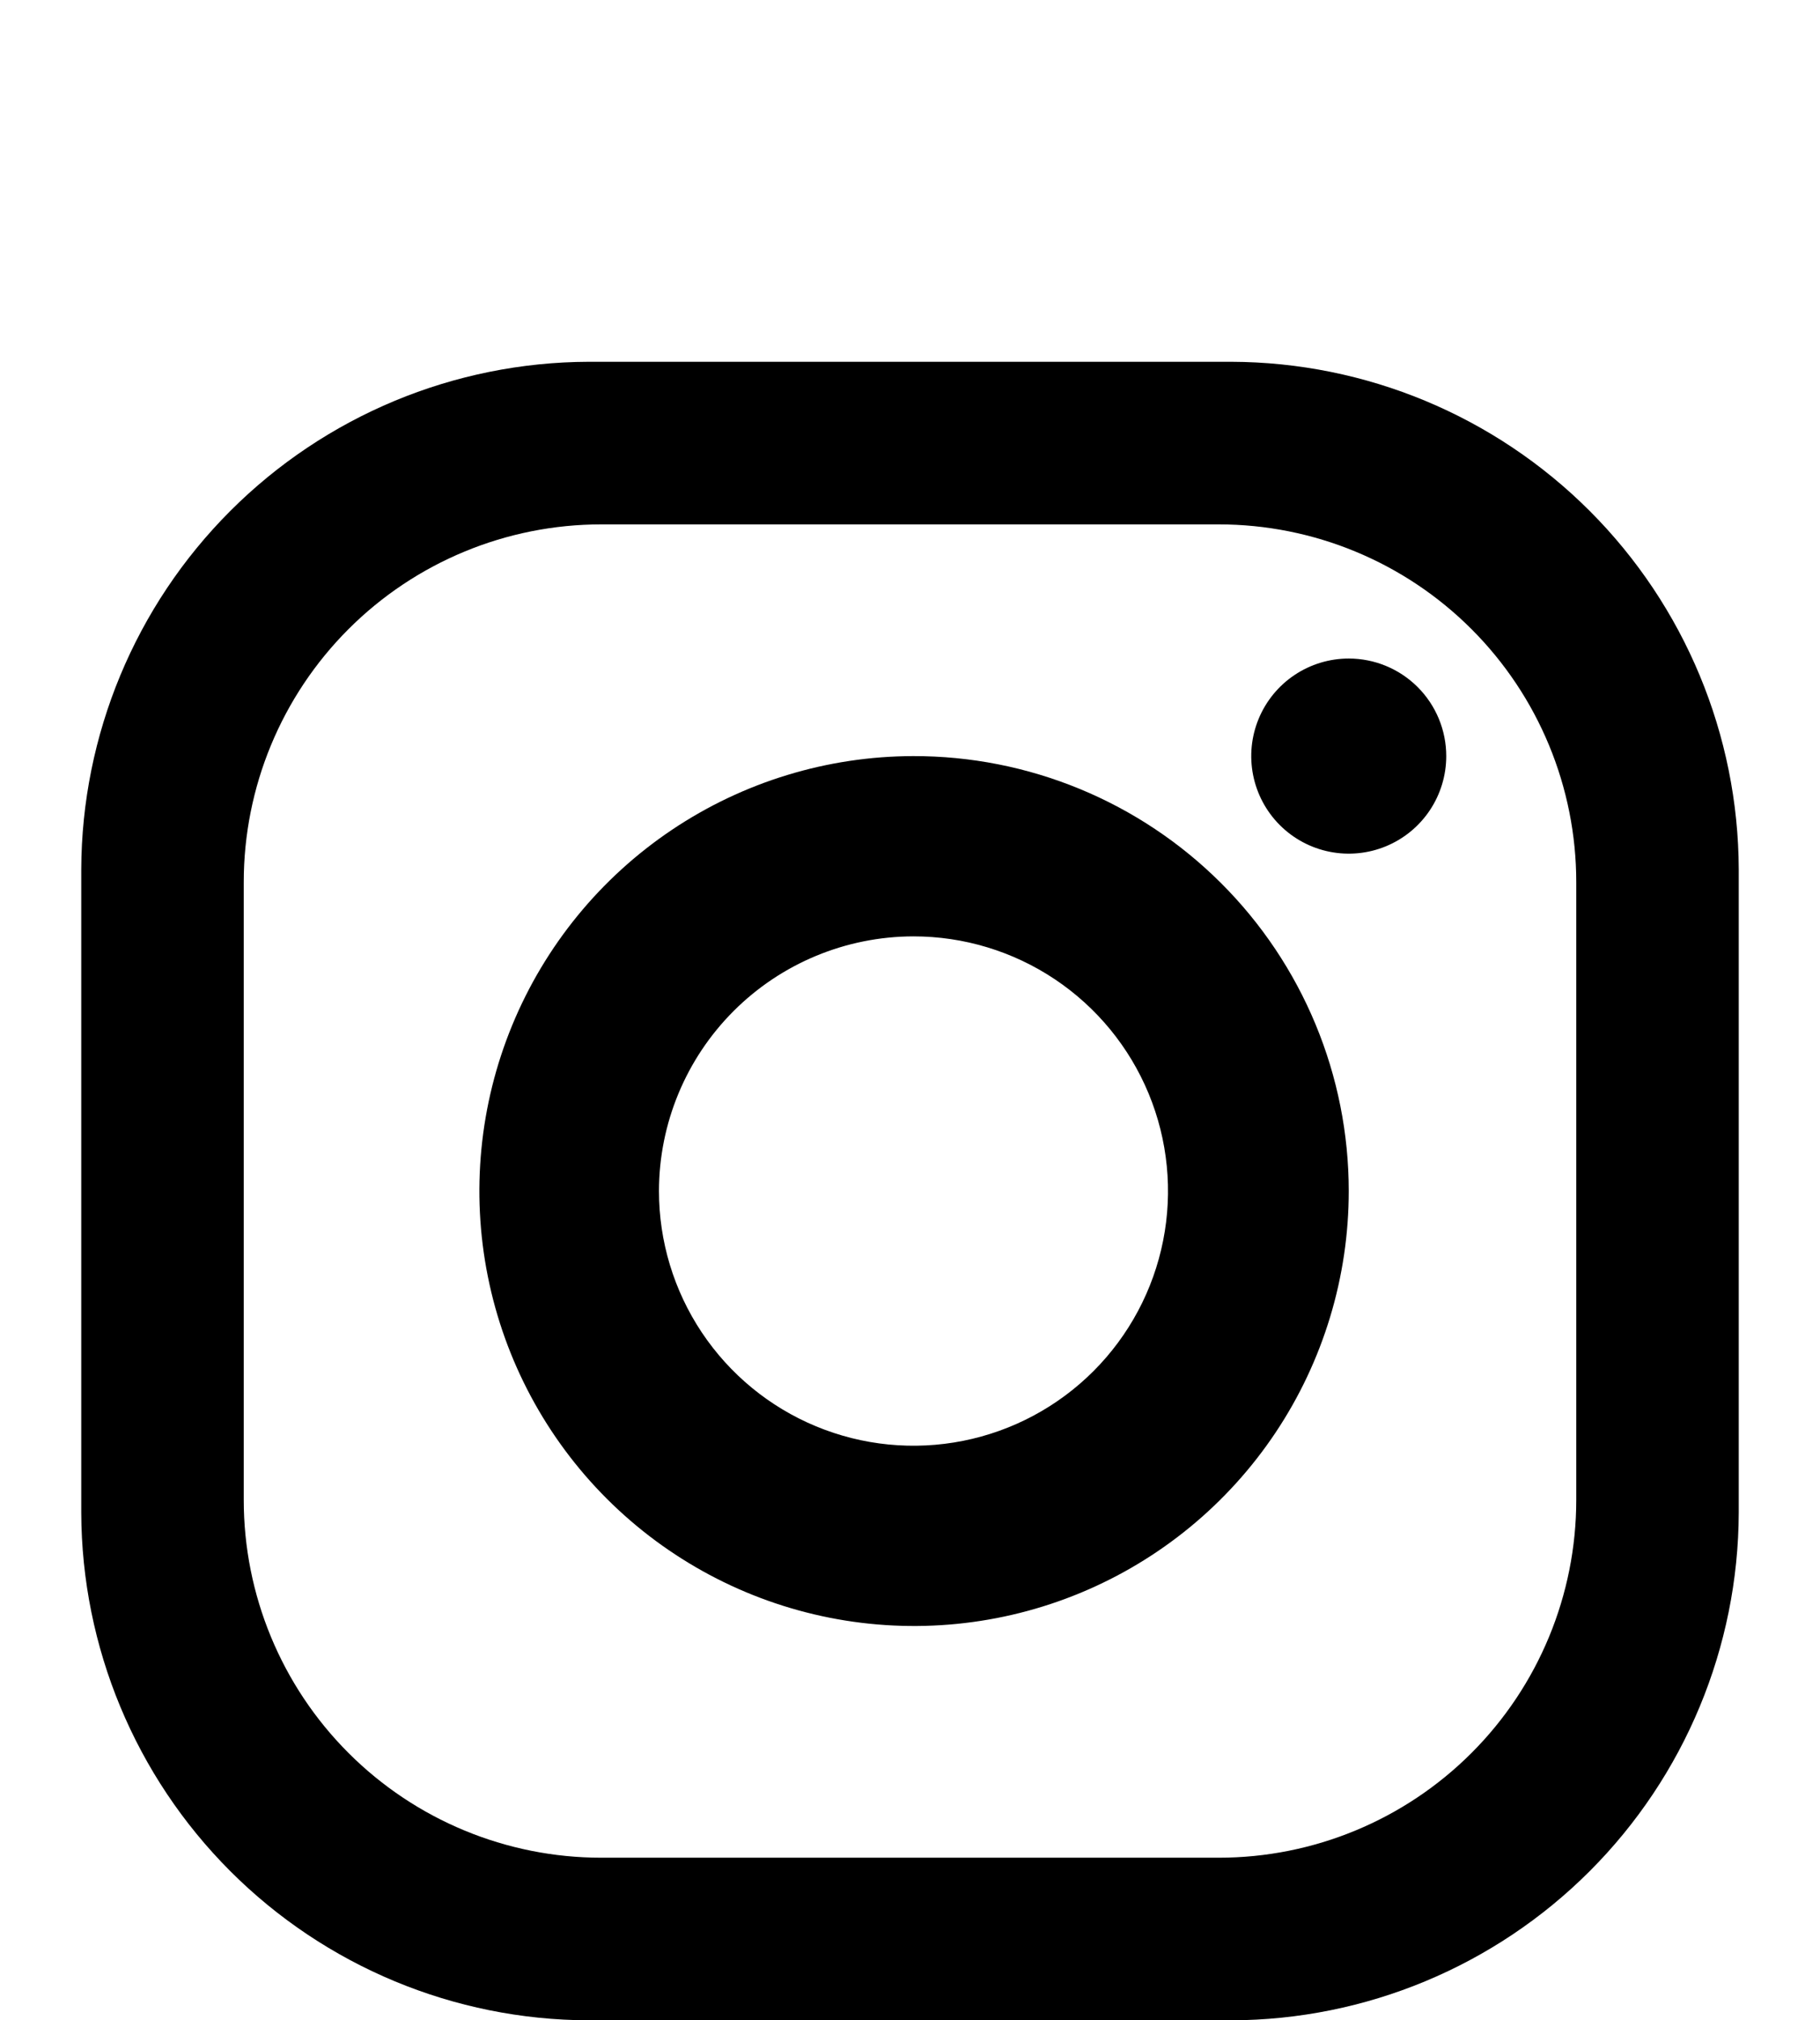 <svg width="448" height="497" viewBox="0 0 448 497" fill="none" xmlns="http://www.w3.org/2000/svg">
<path d="M303.102 122.306C327.394 122.306 350.69 131.956 367.867 149.133C385.044 166.31 394.694 189.606 394.694 213.898V372.102C394.694 396.394 385.044 419.69 367.867 436.867C350.69 454.044 327.394 463.694 303.102 463.694H144.898C120.606 463.694 97.31 454.044 80.133 436.867C62.956 419.69 53.306 396.394 53.306 372.102V213.898C53.306 189.606 62.956 166.31 80.133 149.133C97.31 131.956 120.606 122.306 144.898 122.306H303.102ZM303.102 89H144.898C111.803 89.099 80.093 102.289 56.691 125.691C33.289 149.092 20.099 180.803 20 213.898V372.102C20.099 405.197 33.289 436.908 56.691 460.309C80.093 483.711 111.803 496.901 144.898 497H303.102C336.197 496.901 367.908 483.711 391.309 460.309C414.711 436.908 427.901 405.197 428 372.102V213.898C427.901 180.803 414.711 149.092 391.309 125.691C367.908 102.289 336.197 89.099 303.102 89V89Z" fill="black"/>
<path d="M300 129C323.339 129 345.722 138.271 362.225 154.775C378.729 171.278 388 193.661 388 217V369C388 392.339 378.729 414.722 362.225 431.225C345.722 447.729 323.339 457 300 457H148C124.661 457 102.278 447.729 85.775 431.225C69.271 414.722 60 392.339 60 369V217C60 193.661 69.271 171.278 85.775 154.775C102.278 138.271 124.661 129 148 129H300ZM300 97H148C116.203 97.095 85.736 109.768 63.252 132.252C40.768 154.736 28.095 185.203 28 217V369C28.095 400.797 40.768 431.264 63.252 453.748C85.736 476.232 116.203 488.905 148 489H300C331.797 488.905 362.264 476.232 384.748 453.748C407.232 431.264 419.905 400.797 420 369V217C419.905 185.203 407.232 154.736 384.748 132.252C362.264 109.768 331.797 97.095 300 97V97Z" fill="black"/>
<path d="M332 162C327.253 162 322.613 163.408 318.666 166.045C314.72 168.682 311.643 172.43 309.827 176.816C308.01 181.201 307.535 186.027 308.461 190.682C309.387 195.338 311.673 199.614 315.029 202.971C318.386 206.327 322.662 208.613 327.318 209.539C331.973 210.465 336.799 209.99 341.184 208.173C345.57 206.357 349.318 203.28 351.955 199.334C354.592 195.387 356 190.747 356 186C356 182.848 355.379 179.727 354.173 176.816C352.967 173.904 351.199 171.258 348.971 169.029C346.742 166.801 344.096 165.033 341.184 163.827C338.273 162.621 335.152 162 332 162V162Z" fill="black"/>
<path d="M224.792 219.334C239.365 219.325 253.614 223.64 265.734 231.731C277.855 239.823 287.304 251.327 292.884 264.79C298.465 278.252 299.928 293.068 297.087 307.362C294.245 321.655 287.229 334.785 276.924 345.09C266.619 355.395 253.489 362.412 239.195 365.253C224.901 368.094 210.086 366.632 196.623 361.051C183.161 355.47 171.656 346.022 163.564 333.901C155.473 321.78 151.158 307.532 151.167 292.959C151.2 273.442 158.967 254.734 172.767 240.934C186.568 227.134 205.275 219.367 224.792 219.334V219.334ZM224.792 186C203.636 186.041 182.968 192.353 165.398 204.137C147.829 215.921 134.147 232.649 126.081 252.207C118.016 271.765 115.929 293.274 120.085 314.018C124.24 334.761 134.451 353.807 149.428 368.749C164.405 383.69 183.474 393.857 204.227 397.964C224.98 402.071 246.485 399.934 266.024 391.823C285.563 383.712 302.259 369.991 314.002 352.394C325.745 334.797 332.008 314.114 332 292.959C331.995 278.893 329.216 264.967 323.823 251.976C318.431 238.985 310.529 227.185 300.572 217.251C290.615 207.317 278.796 199.444 265.793 194.081C252.79 188.719 238.857 185.973 224.792 186V186Z" fill="black"/>
<path d="M224.823 230.349C237.217 230.342 249.335 234.011 259.643 240.893C269.952 247.774 277.987 257.559 282.734 269.008C287.48 280.458 288.724 293.058 286.307 305.214C283.891 317.37 277.923 328.537 269.159 337.301C260.395 346.065 249.229 352.033 237.072 354.449C224.916 356.865 212.316 355.622 200.866 350.875C189.417 346.129 179.633 338.093 172.751 327.785C165.87 317.477 162.2 305.359 162.207 292.965C162.235 276.367 168.841 260.456 180.578 248.72C192.315 236.983 208.225 230.377 224.823 230.349V230.349ZM224.823 202C206.831 202.035 189.253 207.403 174.311 217.425C159.368 227.447 147.732 241.674 140.873 258.307C134.014 274.94 132.239 293.233 135.773 310.875C139.307 328.516 147.991 344.714 160.728 357.422C173.466 370.129 189.684 378.776 207.334 382.269C224.983 385.762 243.272 383.944 259.89 377.046C276.507 370.148 290.706 358.478 300.693 343.513C310.68 328.547 316.007 310.957 316 292.965C315.995 281.002 313.632 269.159 309.046 258.11C304.46 247.062 297.74 237.027 289.272 228.578C280.803 220.13 270.752 213.433 259.693 208.873C248.634 204.312 236.785 201.977 224.823 202V202Z" fill="black"/>
</svg>
